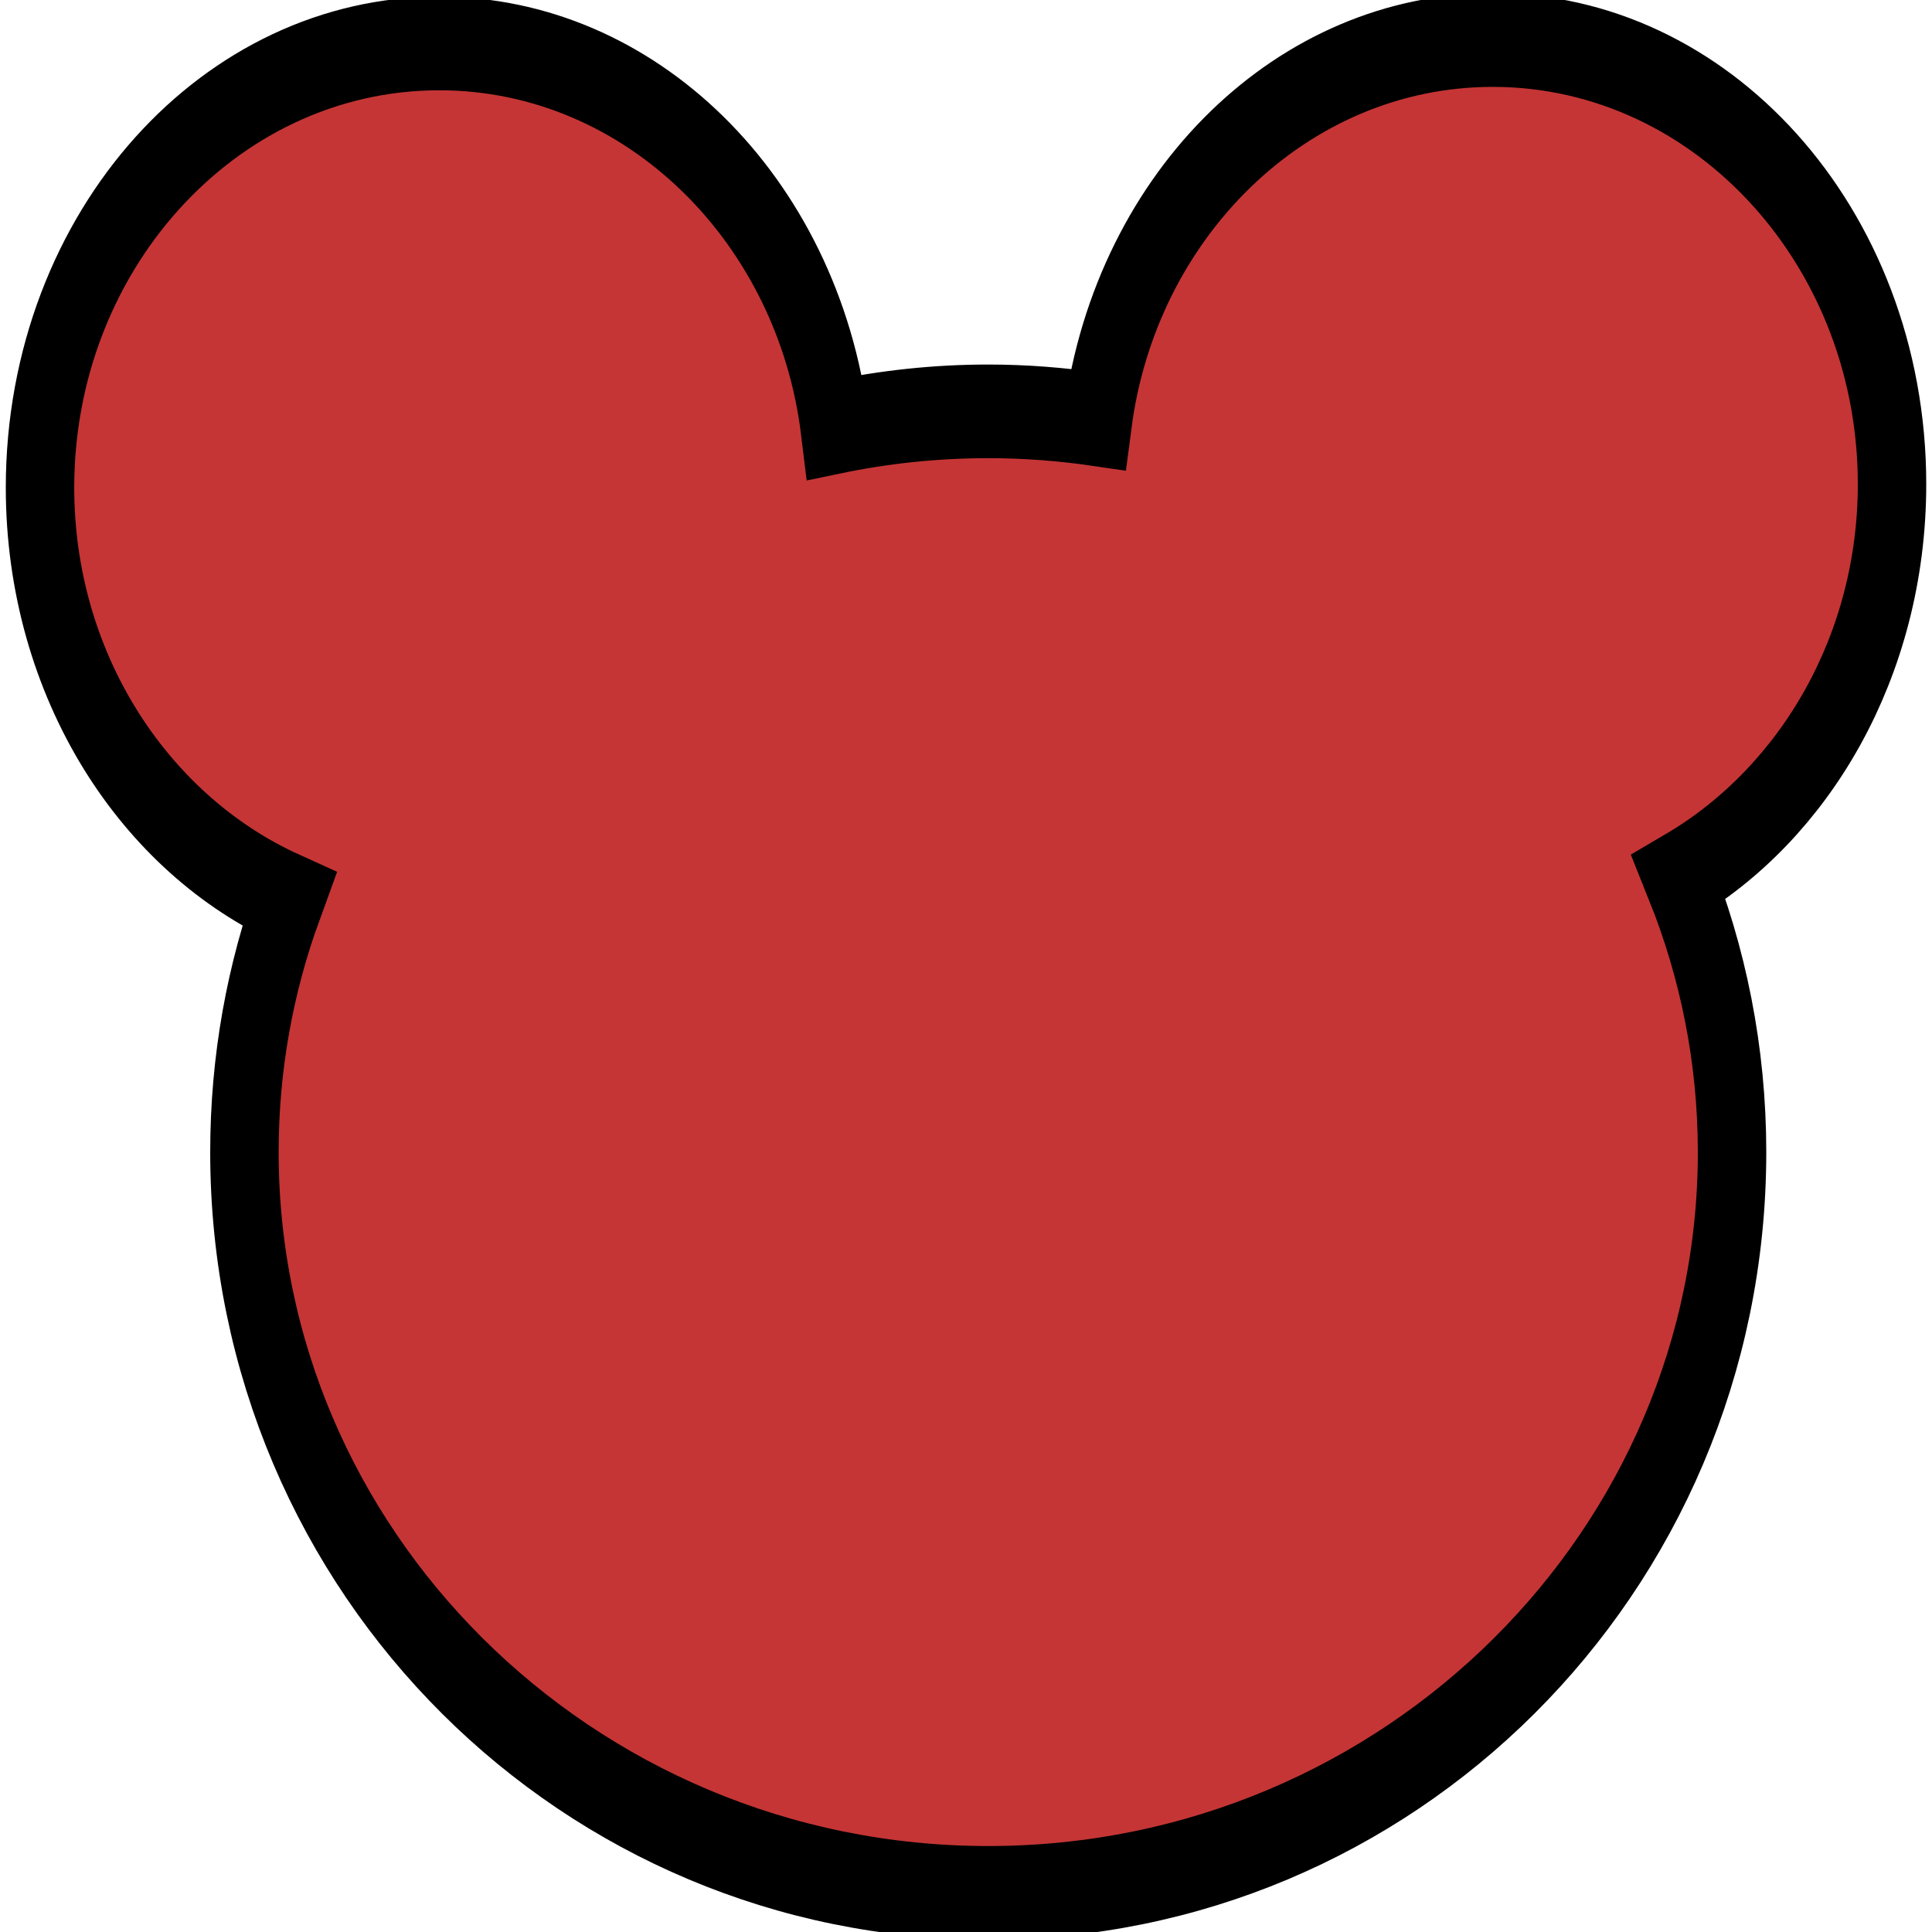 <?xml version="1.0" encoding="UTF-8" standalone="no"?>
<svg
   xmlns:dc="http://purl.org/dc/elements/1.1/"
   xmlns:cc="http://creativecommons.org/ns#"
   xmlns:rdf="http://www.w3.org/1999/02/22-rdf-syntax-ns#"
   xmlns:svg="http://www.w3.org/2000/svg"
   xmlns="http://www.w3.org/2000/svg"
   xmlns:sodipodi="http://sodipodi.sourceforge.net/DTD/sodipodi-0.dtd"
   xmlns:inkscape="http://www.inkscape.org/namespaces/inkscape"
   width="256"
   height="256"
   id="svg2"
   version="1.1"
   inkscape:version="0.48.4 r9939"
   sodipodi:docname="mickey_random.svg">
  <defs
     id="defs20" />
  <sodipodi:namedview
     pagecolor="#ffffff"
     bordercolor="#666666"
     borderopacity="1"
     objecttolerance="10"
     gridtolerance="10"
     guidetolerance="10"
     inkscape:pageopacity="0"
     inkscape:pageshadow="2"
     inkscape:window-width="1366"
     inkscape:window-height="719"
     id="namedview18"
     showgrid="false"
     fit-margin-top="0"
     fit-margin-left="0"
     fit-margin-right="0"
     fit-margin-bottom="0"
     inkscape:zoom="0.98333334"
     inkscape:cx="148.74363"
     inkscape:cy="197.14298"
     inkscape:window-x="0"
     inkscape:window-y="25"
     inkscape:window-maximized="1"
     inkscape:current-layer="g7"
     inkscape:snap-global="true" />
  <title
     id="title4">mickey</title>
  <g
     id="g7"
     transform="matrix(0.405,0,0,0.554,3.051,-8.076)">
    <title
       id="title9">Layer 1</title>
    <path
       style="fill:#c53535;fill-opacity:1;stroke:#000000;stroke-width:22.393;stroke-miterlimit:4;stroke-opacity:1;stroke-dasharray:none"
       d="m 480.861,24.16 c -65.677,0 -119.992,39.411 -129.208,90.757 -11.71,-1.26 -23.671,-1.954 -35.862,-1.954 -17.197,0 -33.988,1.33 -50.177,3.8 -8.668,-51.849 -63.315,-91.788 -129.432,-91.788 -72.142,0 -130.624,47.542 -130.624,106.227 0,44.527 33.66,82.658 81.417,98.465 -9.414,18.872 -14.539,39.229 -14.539,60.468 0,97.846 108.958,177.171 243.355,177.171 134.397,0 243.355,-79.326 243.355,-177.171 0,-23.228 -6.209,-45.407 -17.372,-65.734 41.444,-17.813 69.711,-53.231 69.711,-94.014 0,-58.685 -58.482,-106.227 -130.624,-106.227 z"
       id="svg_1"
       inkscape:connector-curvature="0" />
  </g>
</svg>
